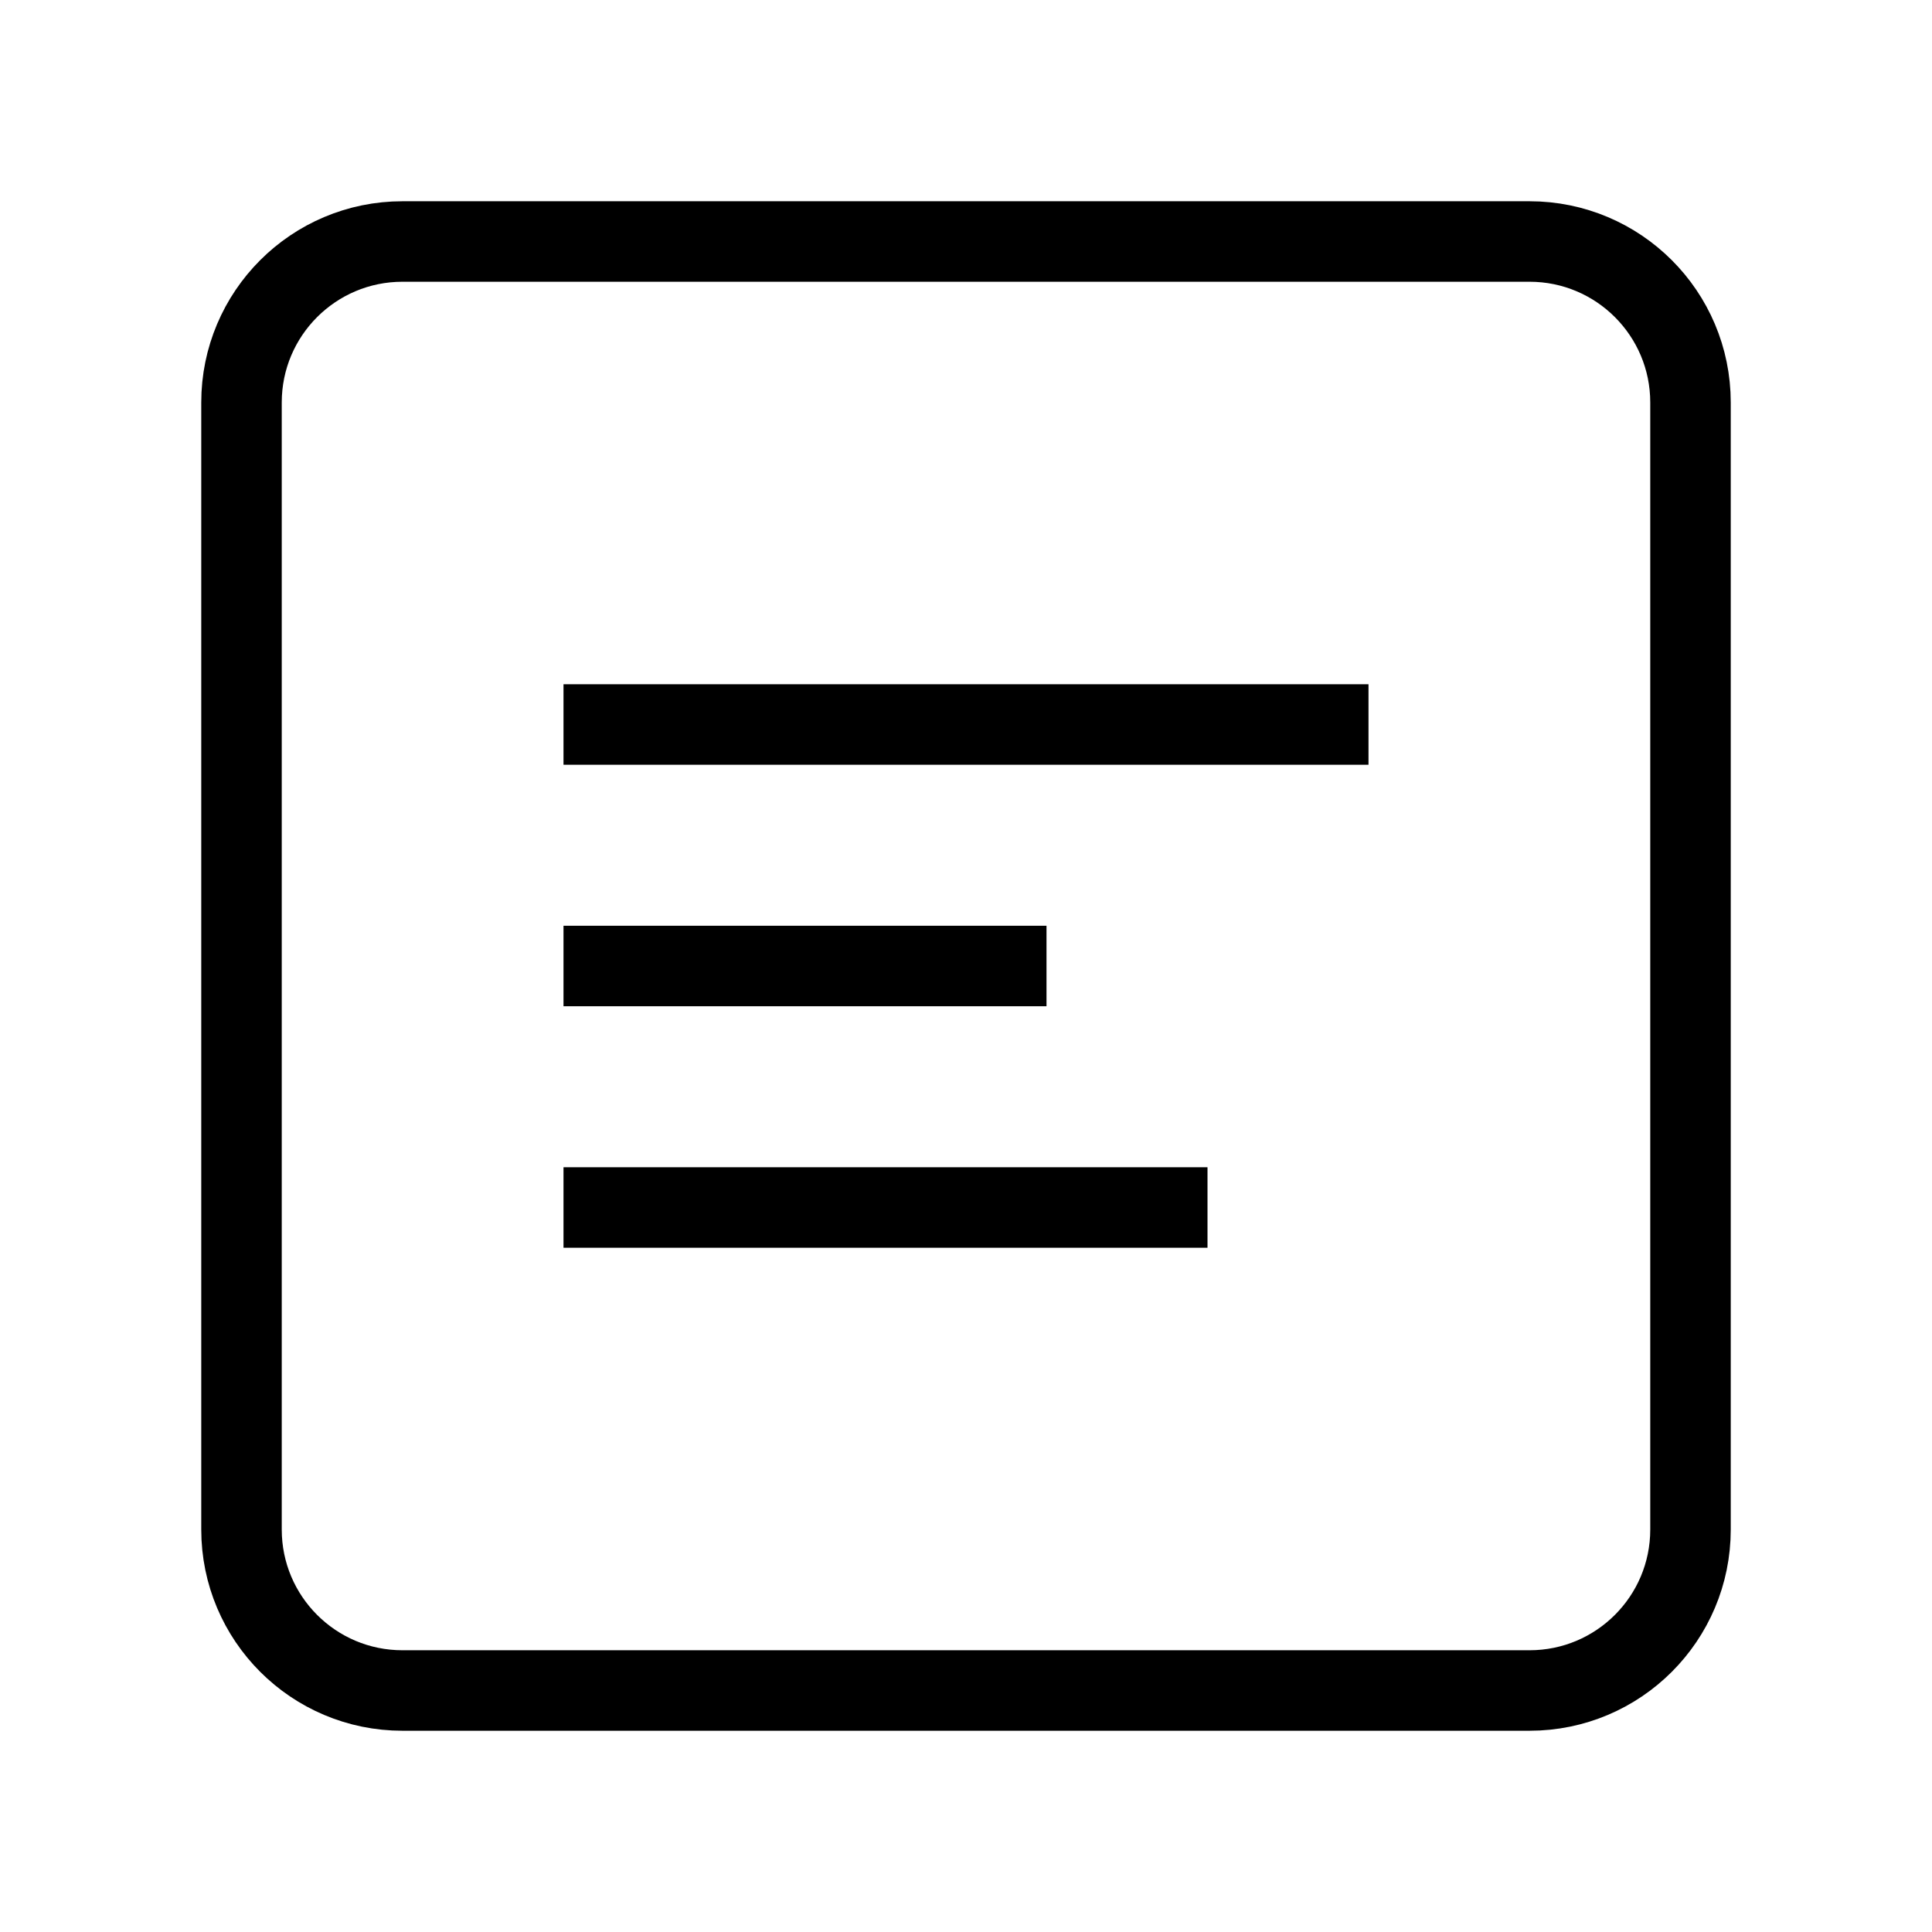 <svg width="24" height="24" viewBox="0 0 24 24" fill="none" xmlns="http://www.w3.org/2000/svg">
  <path 
    d="M3 19V5C3 3.895 3.895 3 5 3H19C20.105 3 21 3.895 21 5V19C21 20.105 20.105 21 19 21H5C3.895 21 3 20.105 3 19Z" 
    stroke="currentColor" 
    strokeWidth="2"
  />
  <path 
    d="M7 9H17M7 12H13M7 15H15" 
    stroke="currentColor" 
    strokeWidth="2" 
    strokeLinecap="round"
  />
</svg> 